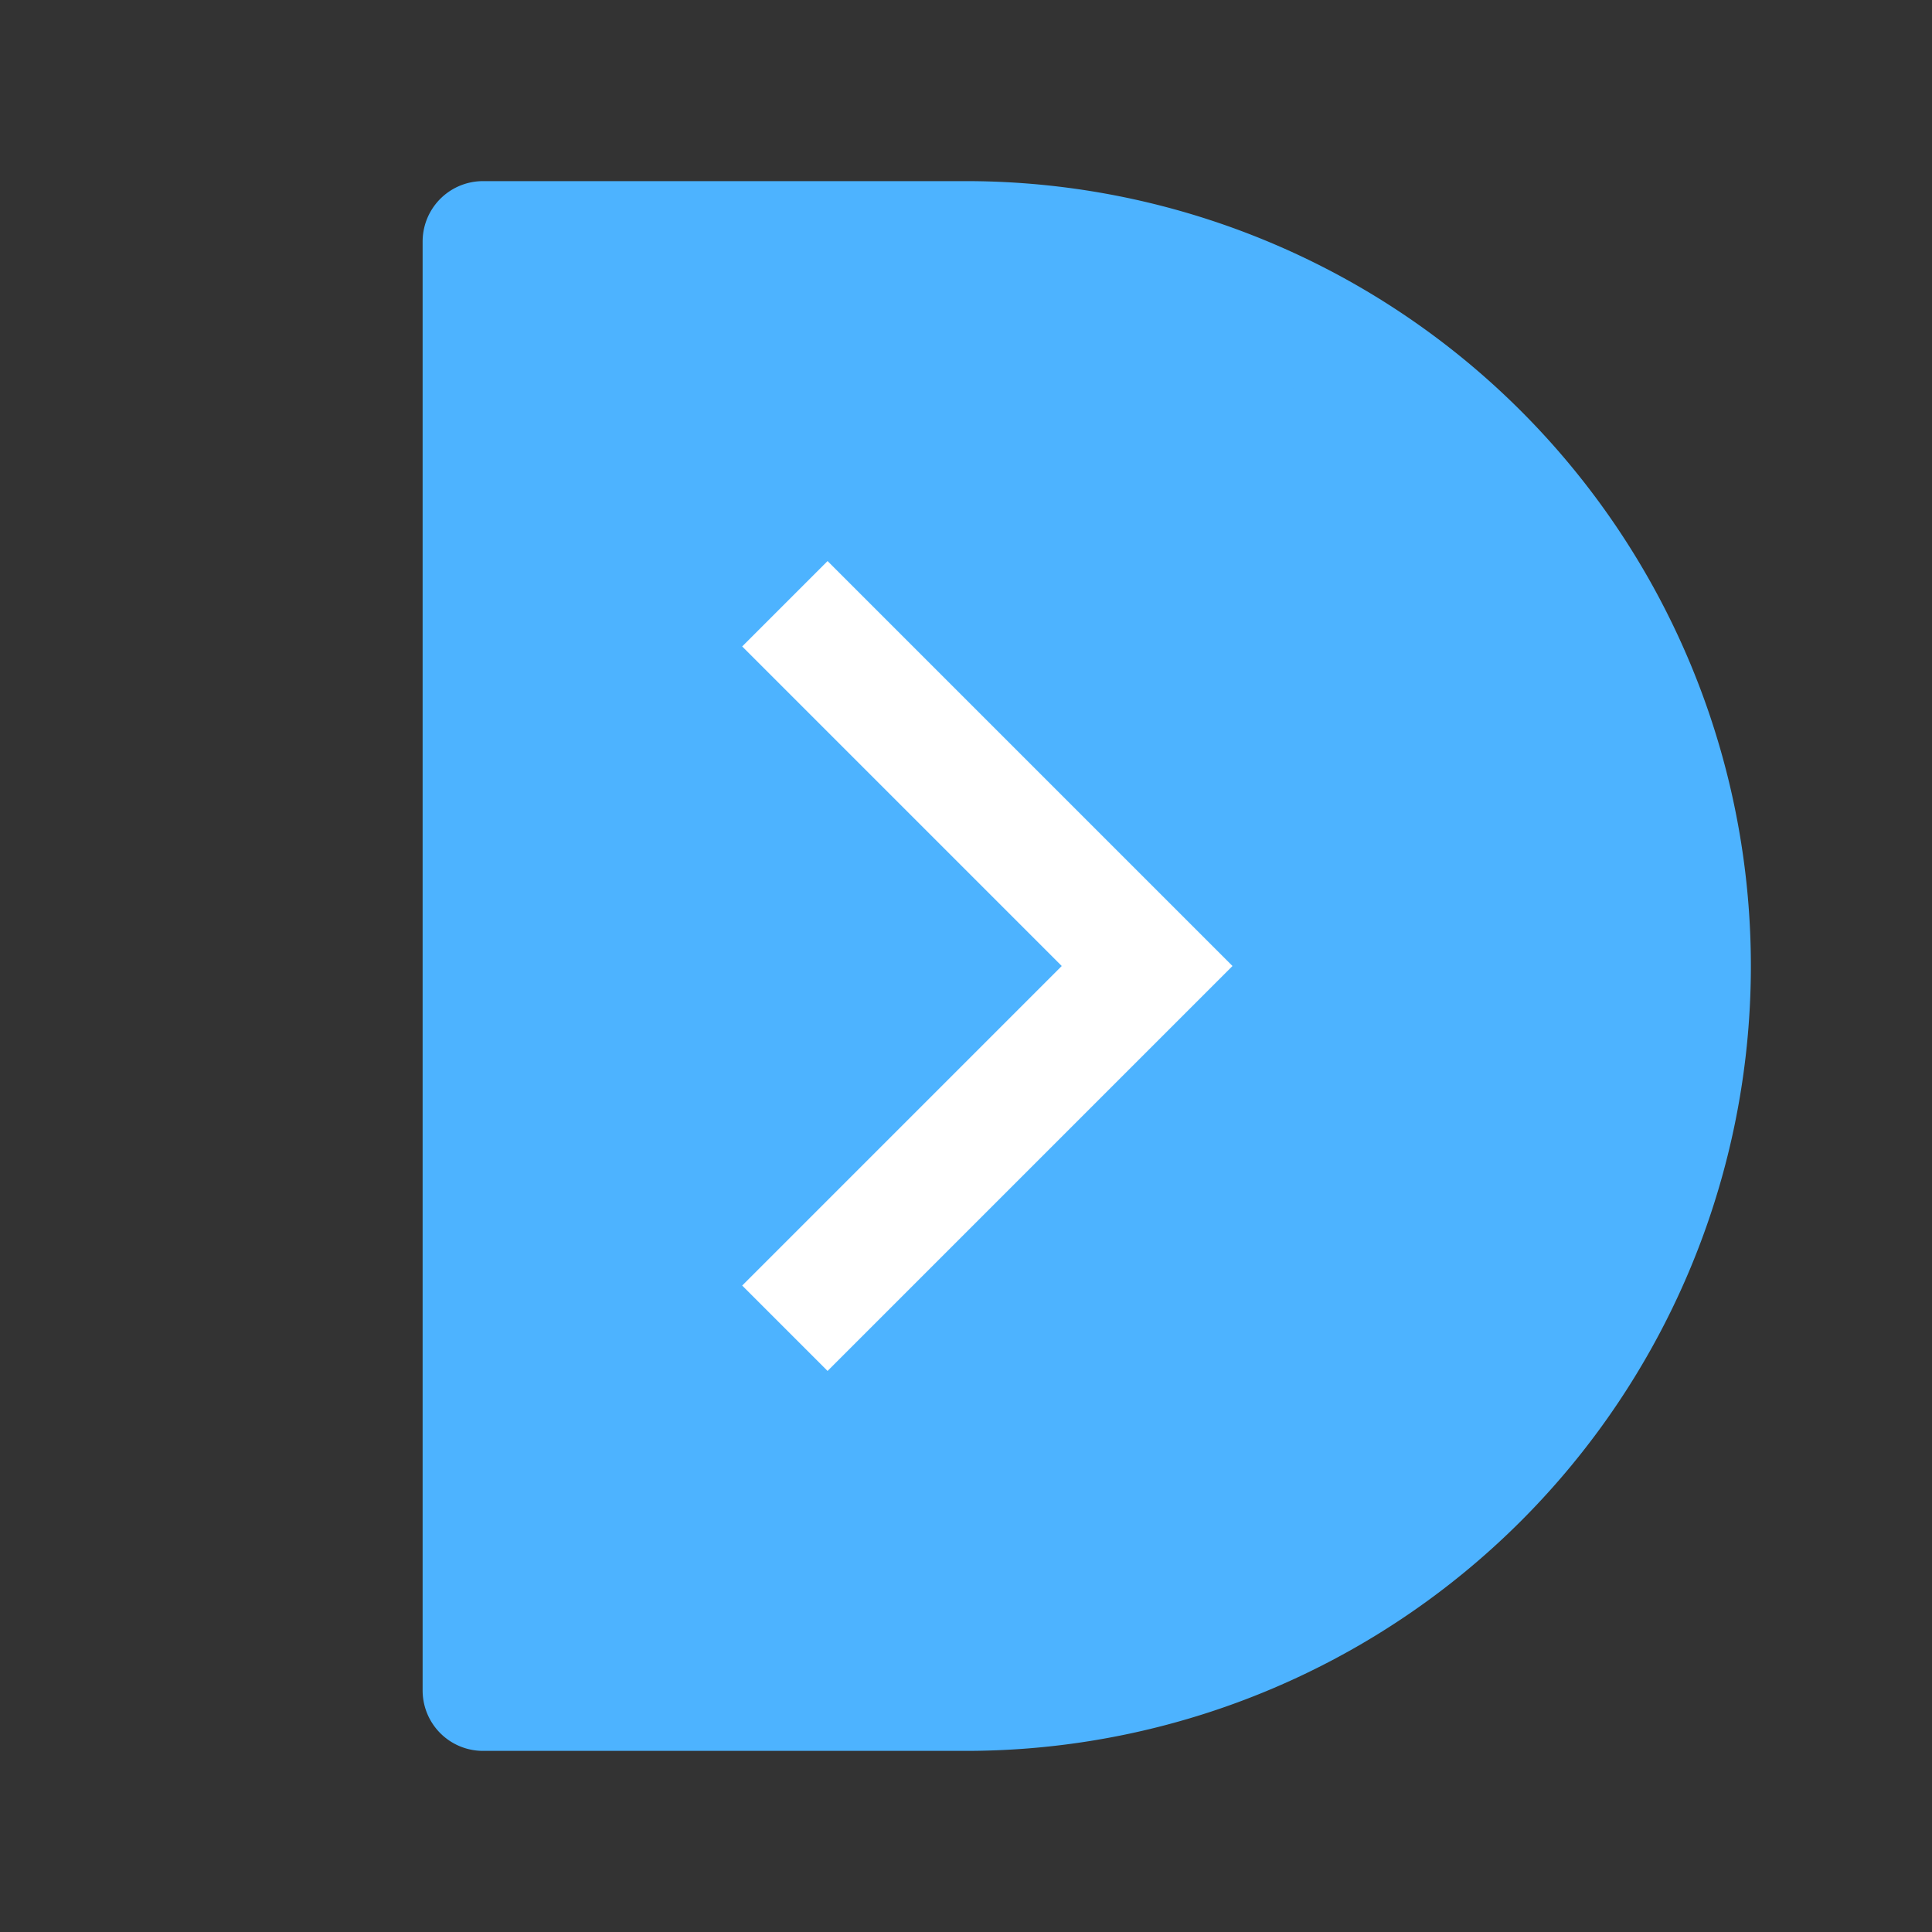 <svg width="16" height="16" xmlns="http://www.w3.org/2000/svg">
  <rect width="100%" height="100%" fill="#333333" stroke="none"/>
  <g>
    <path fill="#4DB3FF" stroke-width="1px" stroke="#4DB3FF" d="M 8 2  A 6 6 0 0 1 8 14  L 4 14  L 4 2 L 8 2" stroke-linejoin="round"/>
    <path fill="none" stroke-width="1px" stroke="white" d="M 6.5 5  L 9.5 8  L 6.5 11"/>
  </g>
</svg>
